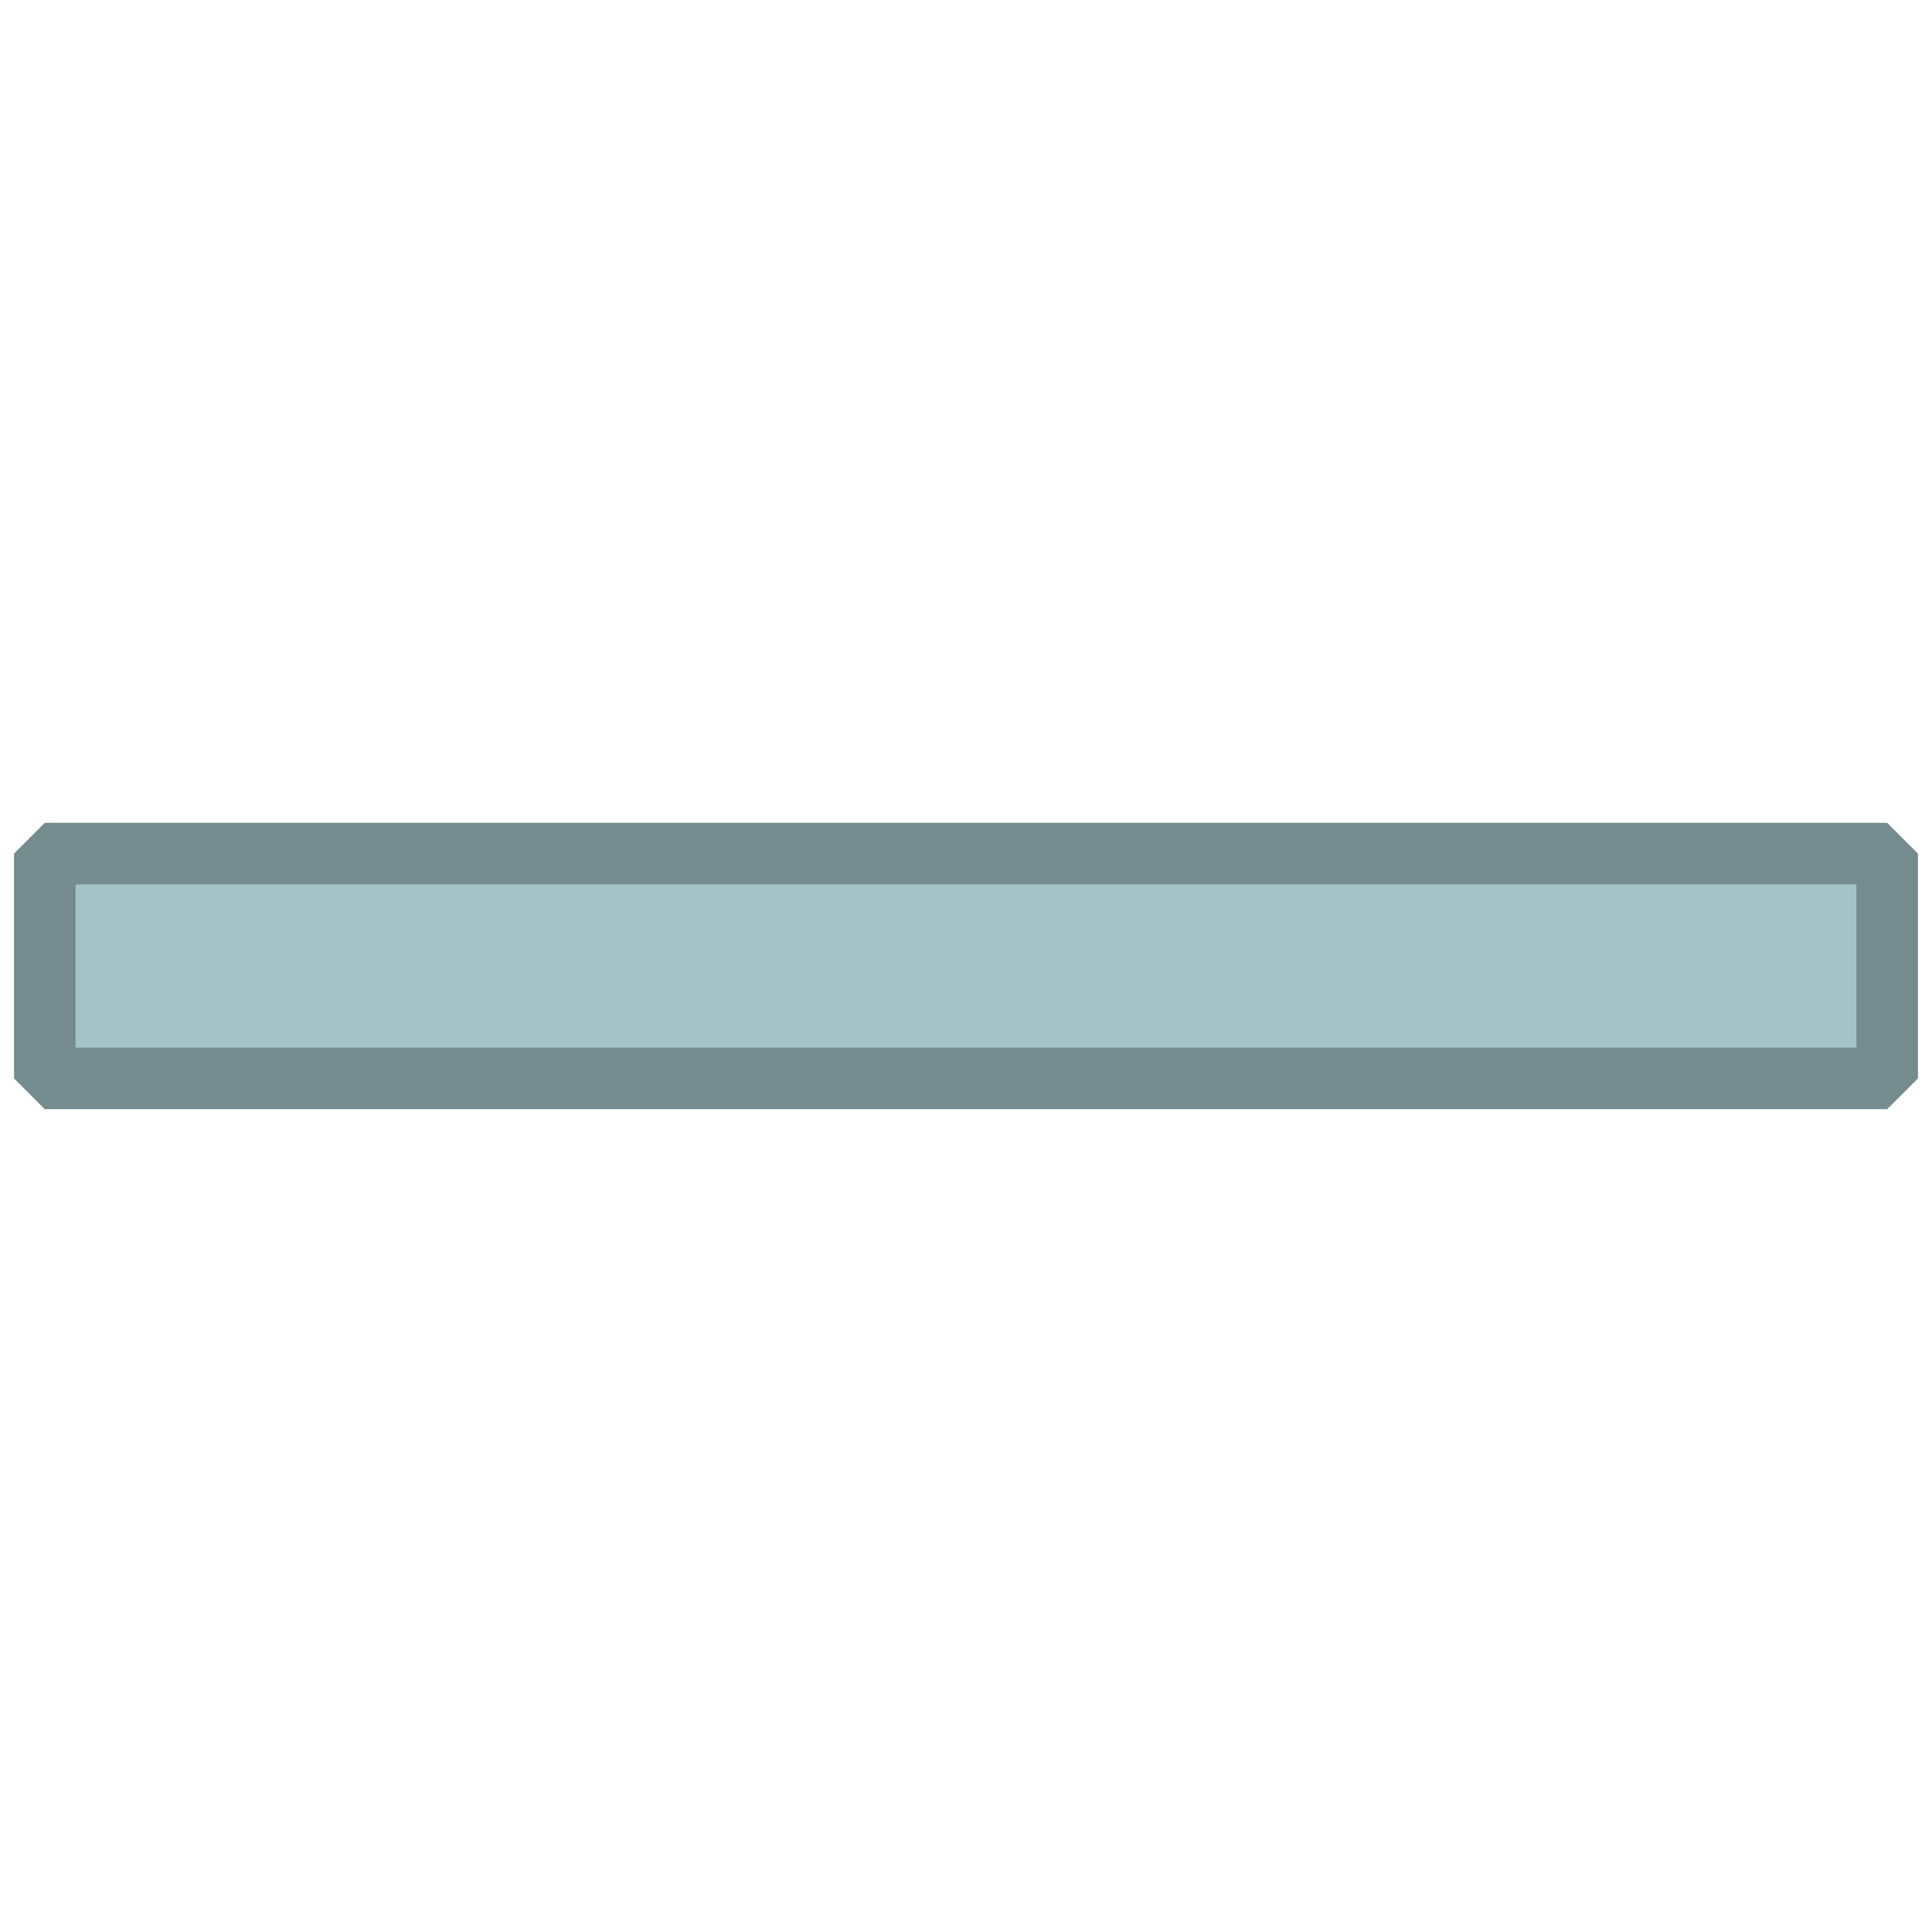 <?xml version="1.0" encoding="UTF-8" standalone="no"?>
<svg
   xmlns:dc="http://purl.org/dc/elements/1.1/"
   xmlns:cc="http://creativecommons.org/ns#"
   xmlns:rdf="http://www.w3.org/1999/02/22-rdf-syntax-ns#"
   xmlns:svg="http://www.w3.org/2000/svg"
   xmlns="http://www.w3.org/2000/svg"
   xmlns:sodipodi="http://sodipodi.sourceforge.net/DTD/sodipodi-0.dtd"
   xmlns:inkscape="http://www.inkscape.org/namespaces/inkscape"
   version="1.1"
   preserveAspectRatio="none"
   x="0px"
   y="0px"
   width="64"
   height="64"
   viewBox="0 0 64 64"
   id="svg2"
   inkscape:version="0.92.4 5da689c313, 2019-01-14"
   sodipodi:docname="wall_flat.svg">
  <sodipodi:namedview
     pagecolor="#ffffff"
     bordercolor="#666666"
     borderopacity="1"
     objecttolerance="10"
     gridtolerance="10"
     guidetolerance="10"
     inkscape:pageopacity="0"
     inkscape:pageshadow="2"
     inkscape:window-width="1848"
     inkscape:window-height="1056"
     id="namedview4077"
     showgrid="false"
     inkscape:zoom="6.693095"
     inkscape:cx="56.539515"
     inkscape:cy="44.304621"
     inkscape:window-x="72"
     inkscape:window-y="0"
     inkscape:window-maximized="1"
     inkscape:current-layer="svg2"
     fit-margin-top="0"
     fit-margin-left="0"
     fit-margin-right="0"
     fit-margin-bottom="0" />
  <defs
     id="defs4">
    <g
       id="Layer0_246_FILL">
      <path
         d="m 1230.6,454.6 -8,8 q -0.6,0.55 -0.6,1.4 l 0,32 q 0,0.85 0.6,1.45 l 8,8 q 0.55,0.55 1.4,0.55 l 32,0 q 0.85,0 1.45,-0.55 l 8,-8 q 0.55,-0.6 0.55,-1.45 l 0,-32 q 0,-0.85 -0.55,-1.4 l -8,-8 q -0.6,-0.6 -1.45,-0.6 l -32,0 q -0.85,0 -1.4,0.6 m -6.6,9.4 8,-8 32,0 8,8 0,32 -8,8 -32,0 -8,-8 0,-32 z"
         id="path2349"
         inkscape:connector-curvature="0"
         style="fill:#758c8e;stroke:none" />
      <path
         d="m 1224,496 8,8 0,-8 -8,0 m 40,8 8,-8 -8,0 0,8 m -28,-36 0,24 24,0 0,-24 -24,0 m 36,-4 -8,-8 0,8 8,0 m -40,-8 -8,8 8,0 0,-8 z"
         id="path2351"
         inkscape:connector-curvature="0"
         style="fill:#a3c3c6;stroke:none" />
      <path
         d="m 1264,504 0,-8 -32,0 0,8 32,0 m 8,-40 -8,0 0,32 8,0 0,-32 m -40,-8 0,8 32,0 0,-8 -32,0 m 0,8 -8,0 0,32 8,0 0,-32 z"
         id="path2353"
         inkscape:connector-curvature="0"
         style="fill:#94b1b4;stroke:none" />
      <path
         d="m 1264,464 -32,0 0,32 32,0 0,-32 m -28,28 0,-24 24,0 0,24 -24,0 z"
         id="path2355"
         inkscape:connector-curvature="0"
         style="fill:#89a4a6;stroke:none" />
    </g>
  </defs>
  <rect
     style="opacity:1;fill:#a3c3c6;fill-opacity:1;stroke:#758c8e;stroke-width:2.039;stroke-linecap:round;stroke-linejoin:bevel;stroke-miterlimit:4;stroke-dasharray:none;stroke-opacity:1;paint-order:normal"
     id="rect1618"
     width="61.031"
     height="7.447"
     x="1.484"
     y="28.277" />
</svg>
